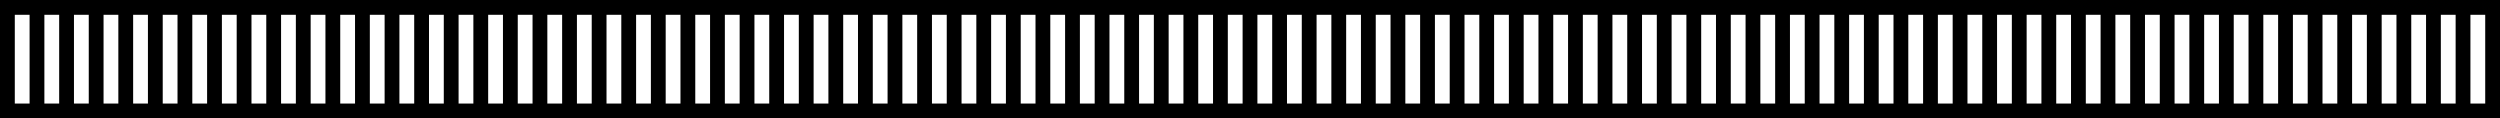 <svg id="Calque_1" data-name="Calque 1" xmlns="http://www.w3.org/2000/svg" viewBox="0 0 169 8"><title>slider</title><path d="M143,183v8H312v-8Zm2,7h-1v-6h1Zm2,0h-1v-6h1Zm2,0h-1v-6h1Zm2,0h-1v-6h1Zm2,0h-1v-6h1Zm2,0h-1v-6h1Zm2,0h-1v-6h1Zm2,0h-1v-6h1Zm2,0h-1v-6h1Zm2,0h-1v-6h1Zm2,0h-1v-6h1Zm2,0h-1v-6h1Zm2,0h-1v-6h1Zm2,0h-1v-6h1Zm2,0h-1v-6h1Zm2,0h-1v-6h1Zm2,0h-1v-6h1Zm2,0h-1v-6h1Zm2,0h-1v-6h1Zm2,0h-1v-6h1Zm2,0h-1v-6h1Zm2,0h-1v-6h1Zm2,0h-1v-6h1Zm2,0h-1v-6h1Zm2,0h-1v-6h1Zm2,0h-1v-6h1Zm2,0h-1v-6h1Zm2,0h-1v-6h1Zm2,0h-1v-6h1Zm2,0h-1v-6h1Zm2,0h-1v-6h1Zm2,0h-1v-6h1Zm2,0h-1v-6h1Zm2,0h-1v-6h1Zm2,0h-1v-6h1Zm2,0h-1v-6h1Zm2,0h-1v-6h1Zm2,0h-1v-6h1Zm2,0h-1v-6h1Zm2,0h-1v-6h1Zm2,0h-1v-6h1Zm2,0h-1v-6h1Zm2,0h-1v-6h1Zm2,0h-1v-6h1Zm2,0h-1v-6h1Zm2,0h-1v-6h1Zm2,0h-1v-6h1Zm2,0h-1v-6h1Zm2,0h-1v-6h1Zm2,0h-1v-6h1Zm2,0h-1v-6h1Zm2,0h-1v-6h1Zm2,0h-1v-6h1Zm2,0h-1v-6h1Zm2,0h-1v-6h1Zm2,0h-1v-6h1Zm2,0h-1v-6h1Zm2,0h-1v-6h1Zm2,0h-1v-6h1Zm2,0h-1v-6h1Zm2,0h-1v-6h1Zm2,0h-1v-6h1Zm2,0h-1v-6h1Zm2,0h-1v-6h1Zm2,0h-1v-6h1Zm2,0h-1v-6h1Zm2,0h-1v-6h1Zm2,0h-1v-6h1Zm2,0h-1v-6h1Zm2,0h-1v-6h1Zm2,0h-1v-6h1Zm2,0h-1v-6h1Zm2,0h-1v-6h1Zm2,0h-1v-6h1Zm2,0h-1v-6h1Zm2,0h-1v-6h1Zm2,0h-1v-6h1Zm2,0h-1v-6h1Zm2,0h-1v-6h1Zm2,0h-1v-6h1Zm2,0h-1v-6h1Zm2,0h-1v-6h1Zm2,0h-1v-6h1Zm2,0h-1v-6h1Z" transform="translate(-143 -183)"/></svg>